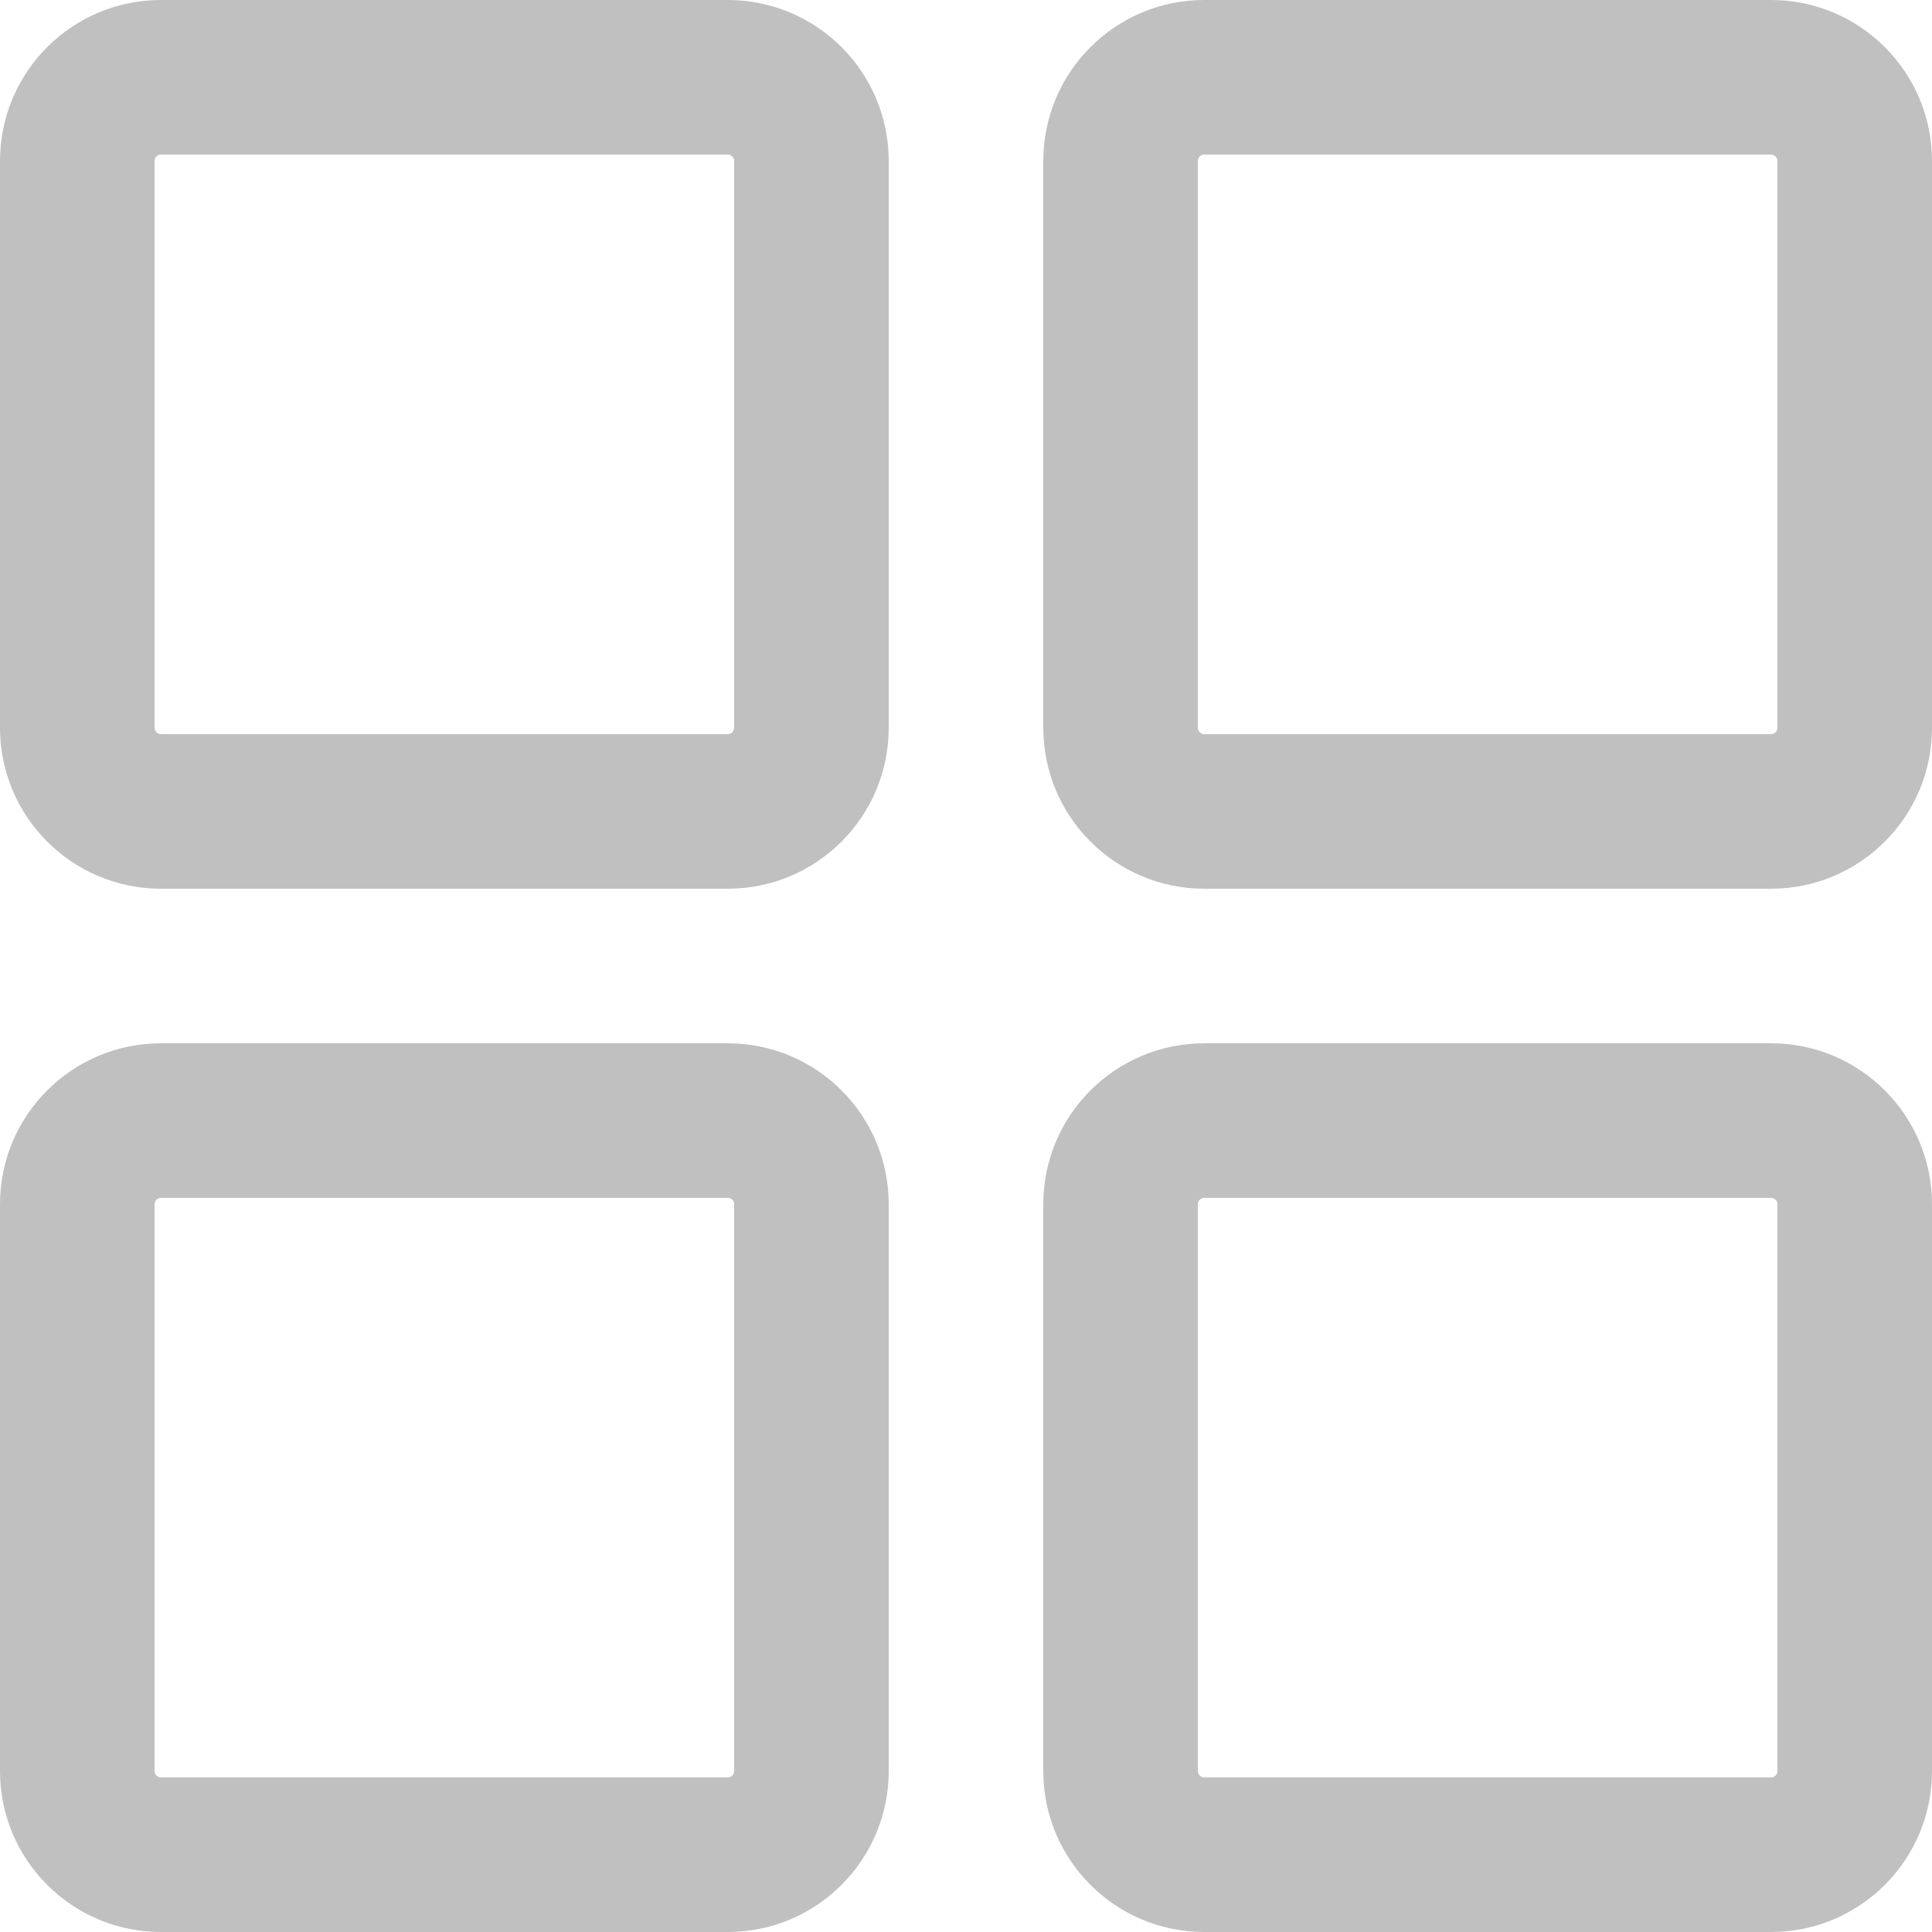 <?xml version="1.0" encoding="UTF-8"?>
<svg width="50px" height="50px" viewBox="0 0 50 50" version="1.1" xmlns="http://www.w3.org/2000/svg" xmlns:xlink="http://www.w3.org/1999/xlink">
    <!-- Generator: Sketch 55.2 (78181) - https://sketchapp.com -->
    <title>icon-boards-dark</title>
    <desc>Created with Sketch.</desc>
    <g id="Case-Studies" stroke="none" stroke-width="1" fill="none" fill-rule="evenodd">
        <path d="M4.167,4 C4.075,4 4,4.075 4,4.167 L4,18.833 C4,18.925 4.075,19 4.167,19 L18.833,19 C18.925,19 19,18.925 19,18.833 L19,4.167 C19,4.075 18.925,4 18.833,4 L4.167,4 Z M4.167,0 L18.833,0 C21.135,0 23,1.865 23,4.167 L23,18.833 C23,21.135 21.135,23 18.833,23 L4.167,23 C1.865,23 0,21.135 0,18.833 L0,4.167 C0,1.865 1.865,0 4.167,0 Z M4.167,31 C4.075,31 4,31.075 4,31.167 L4,45.833 C4,45.925 4.075,46 4.167,46 L18.833,46 C18.925,46 19,45.925 19,45.833 L19,31.167 C19,31.075 18.925,31 18.833,31 L4.167,31 Z M4.167,27 L18.833,27 C21.135,27 23,28.865 23,31.167 L23,45.833 C23,48.135 21.135,50 18.833,50 L4.167,50 C1.865,50 0,48.135 0,45.833 L0,31.167 C0,28.865 1.865,27 4.167,27 Z M31.167,4 C31.075,4 31,4.075 31,4.167 L31,18.833 C31,18.925 31.075,19 31.167,19 L45.833,19 C45.925,19 46,18.925 46,18.833 L46,4.167 C46,4.075 45.925,4 45.833,4 L31.167,4 Z M31.167,0 L45.833,0 C48.135,0 50,1.865 50,4.167 L50,18.833 C50,21.135 48.135,23 45.833,23 L31.167,23 C28.865,23 27,21.135 27,18.833 L27,4.167 C27,1.865 28.865,0 31.167,0 Z M31.167,31 C31.075,31 31,31.075 31,31.167 L31,45.833 C31,45.925 31.075,46 31.167,46 L45.833,46 C45.925,46 46,45.925 46,45.833 L46,31.167 C46,31.075 45.925,31 45.833,31 L31.167,31 Z M31.167,27 L45.833,27 C48.135,27 50,28.865 50,31.167 L50,45.833 C50,48.135 48.135,50 45.833,50 L31.167,50 C28.865,50 27,48.135 27,45.833 L27,31.167 C27,28.865 28.865,27 31.167,27 Z" id="icon-boards-dark" fill="#C0C0C0" fill-rule="nonzero"></path>
    </g>
</svg>
